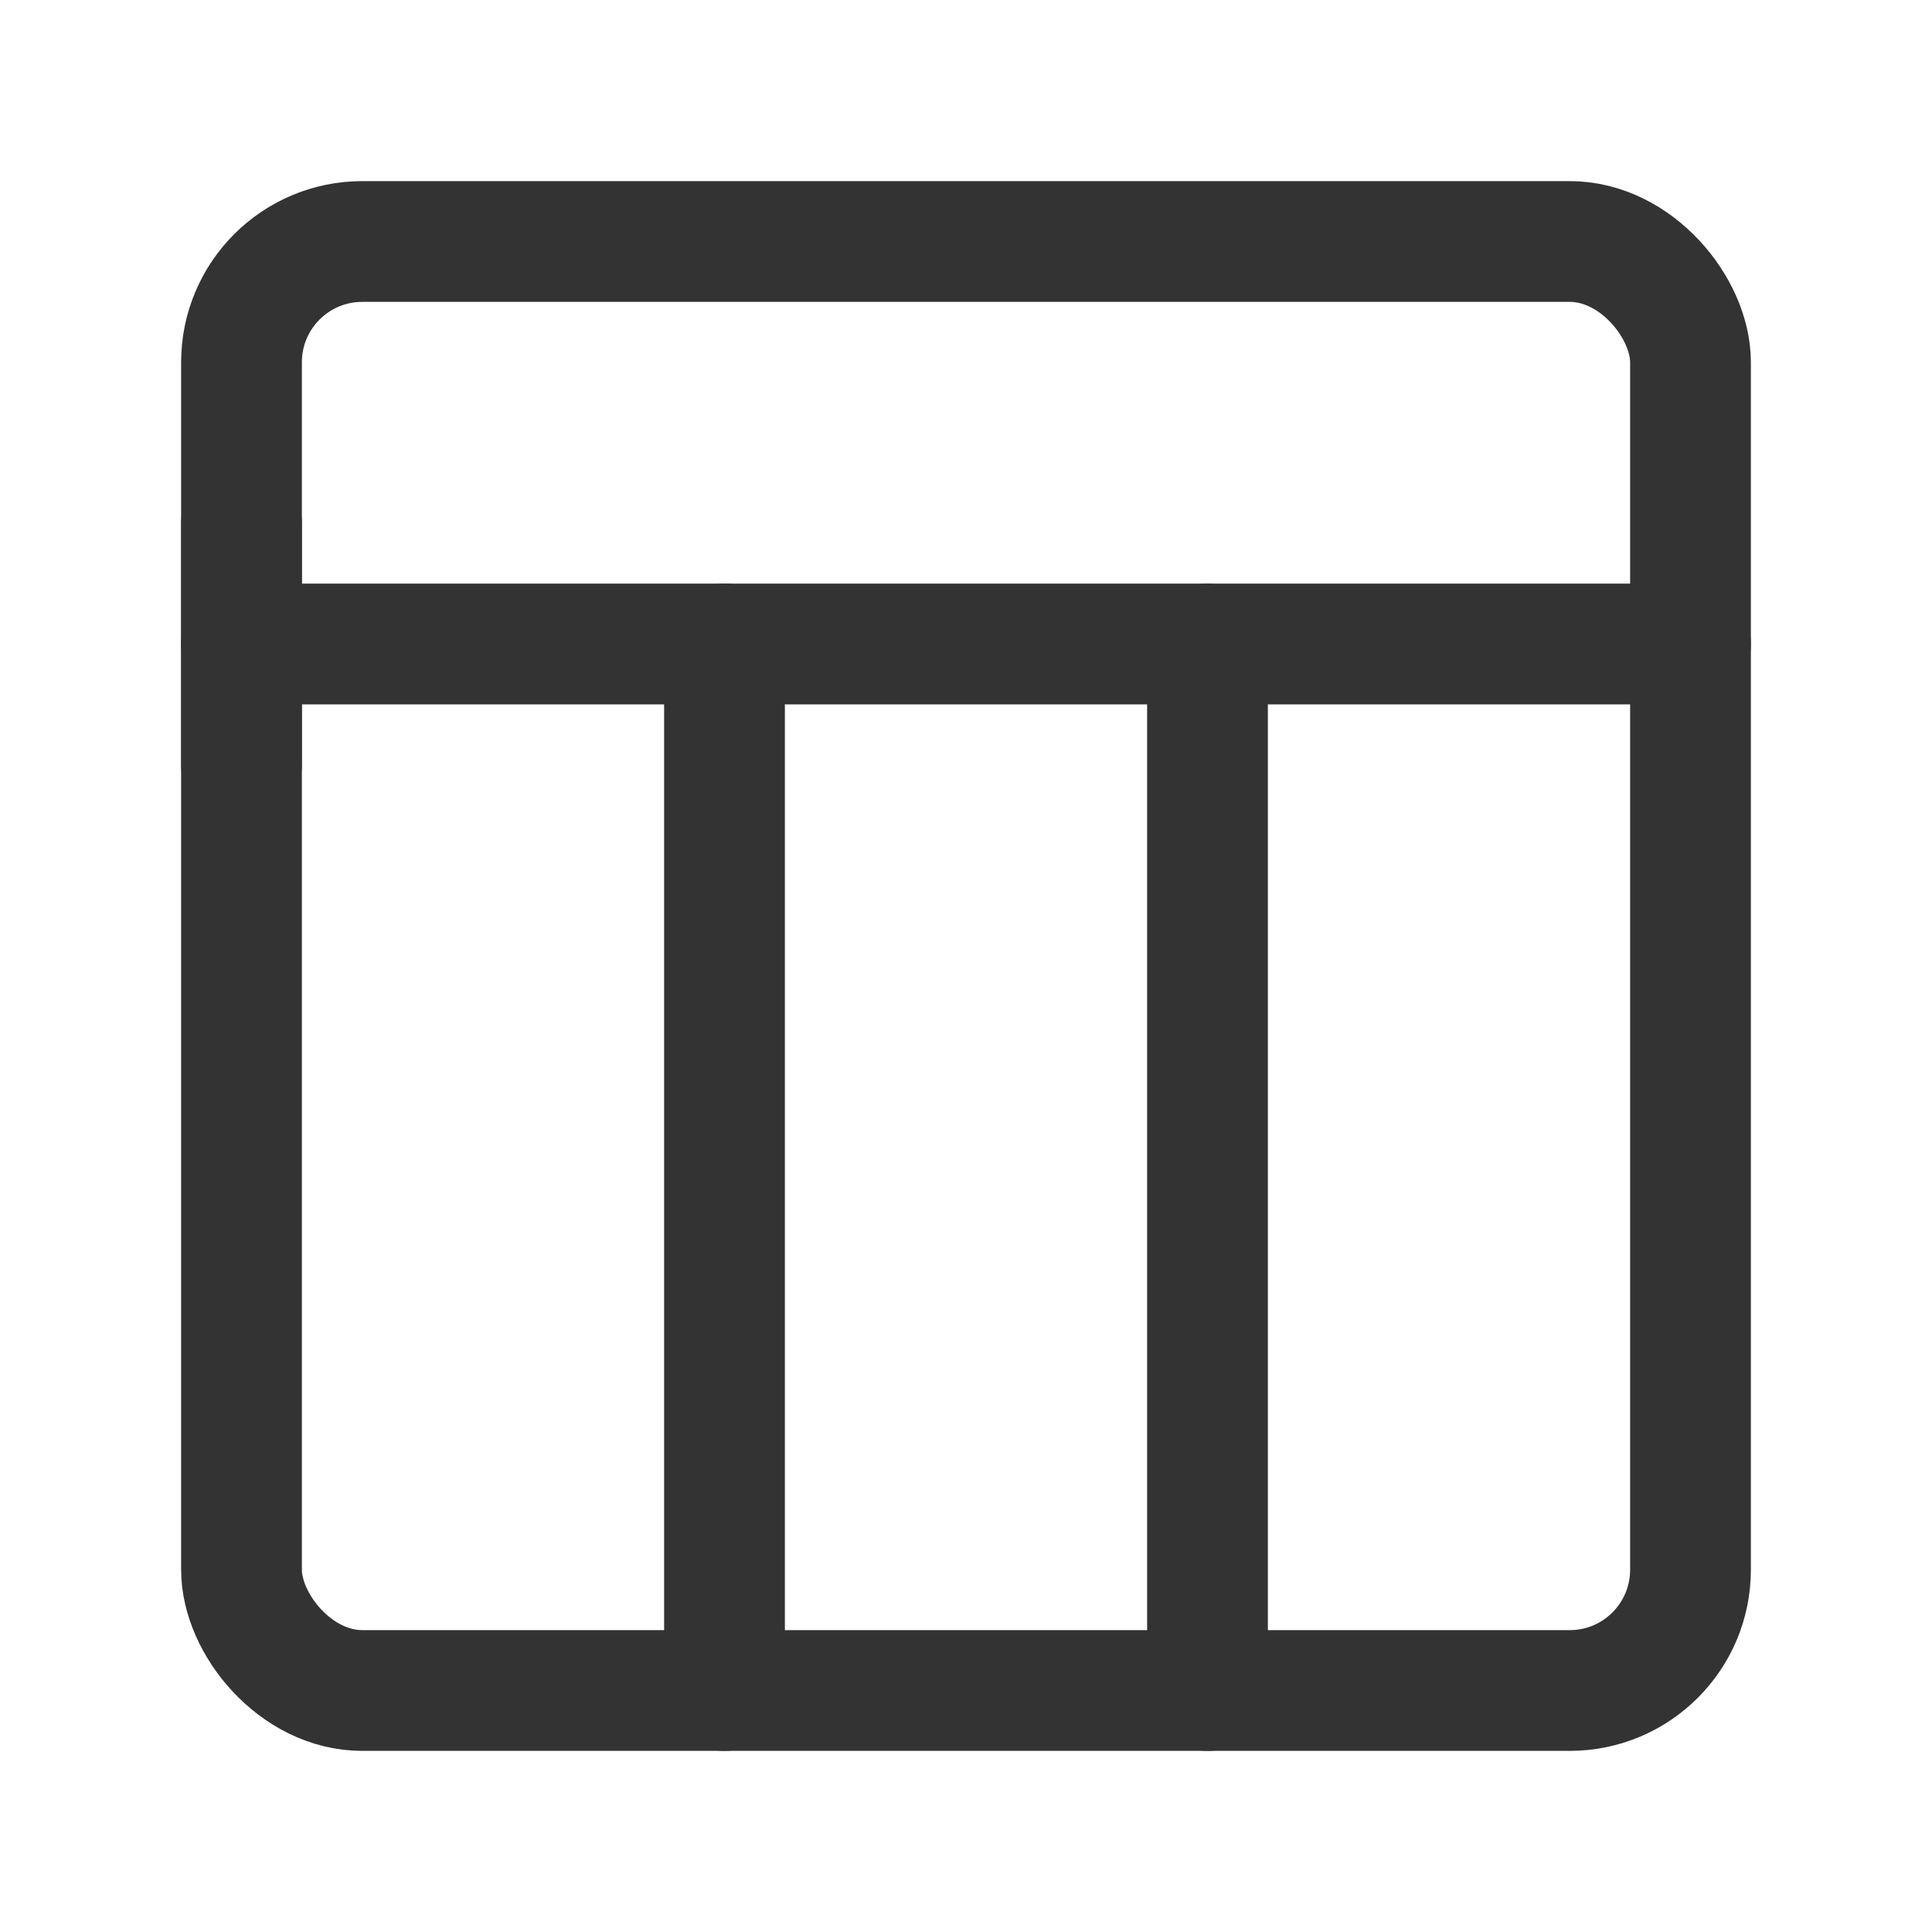<?xml version="1.0" encoding="UTF-8"?><svg width="20" height="20" viewBox="0 0 48 48" fill="none" xmlns="http://www.w3.org/2000/svg"><rect x="6" y="6" width="36" height="36" rx="3" fill="none" stroke="#333" stroke-width="3" stroke-linejoin="round"/><path d="M6 16H42" stroke="#333" stroke-width="3" stroke-linecap="round" stroke-linejoin="round"/><path d="M6 13V19" stroke="#333" stroke-width="3" stroke-linecap="round" stroke-linejoin="round"/><path d="M18 16V42" stroke="#333" stroke-width="3" stroke-linecap="round" stroke-linejoin="round"/><path d="M30 16V42" stroke="#333" stroke-width="3" stroke-linecap="round" stroke-linejoin="round"/></svg>